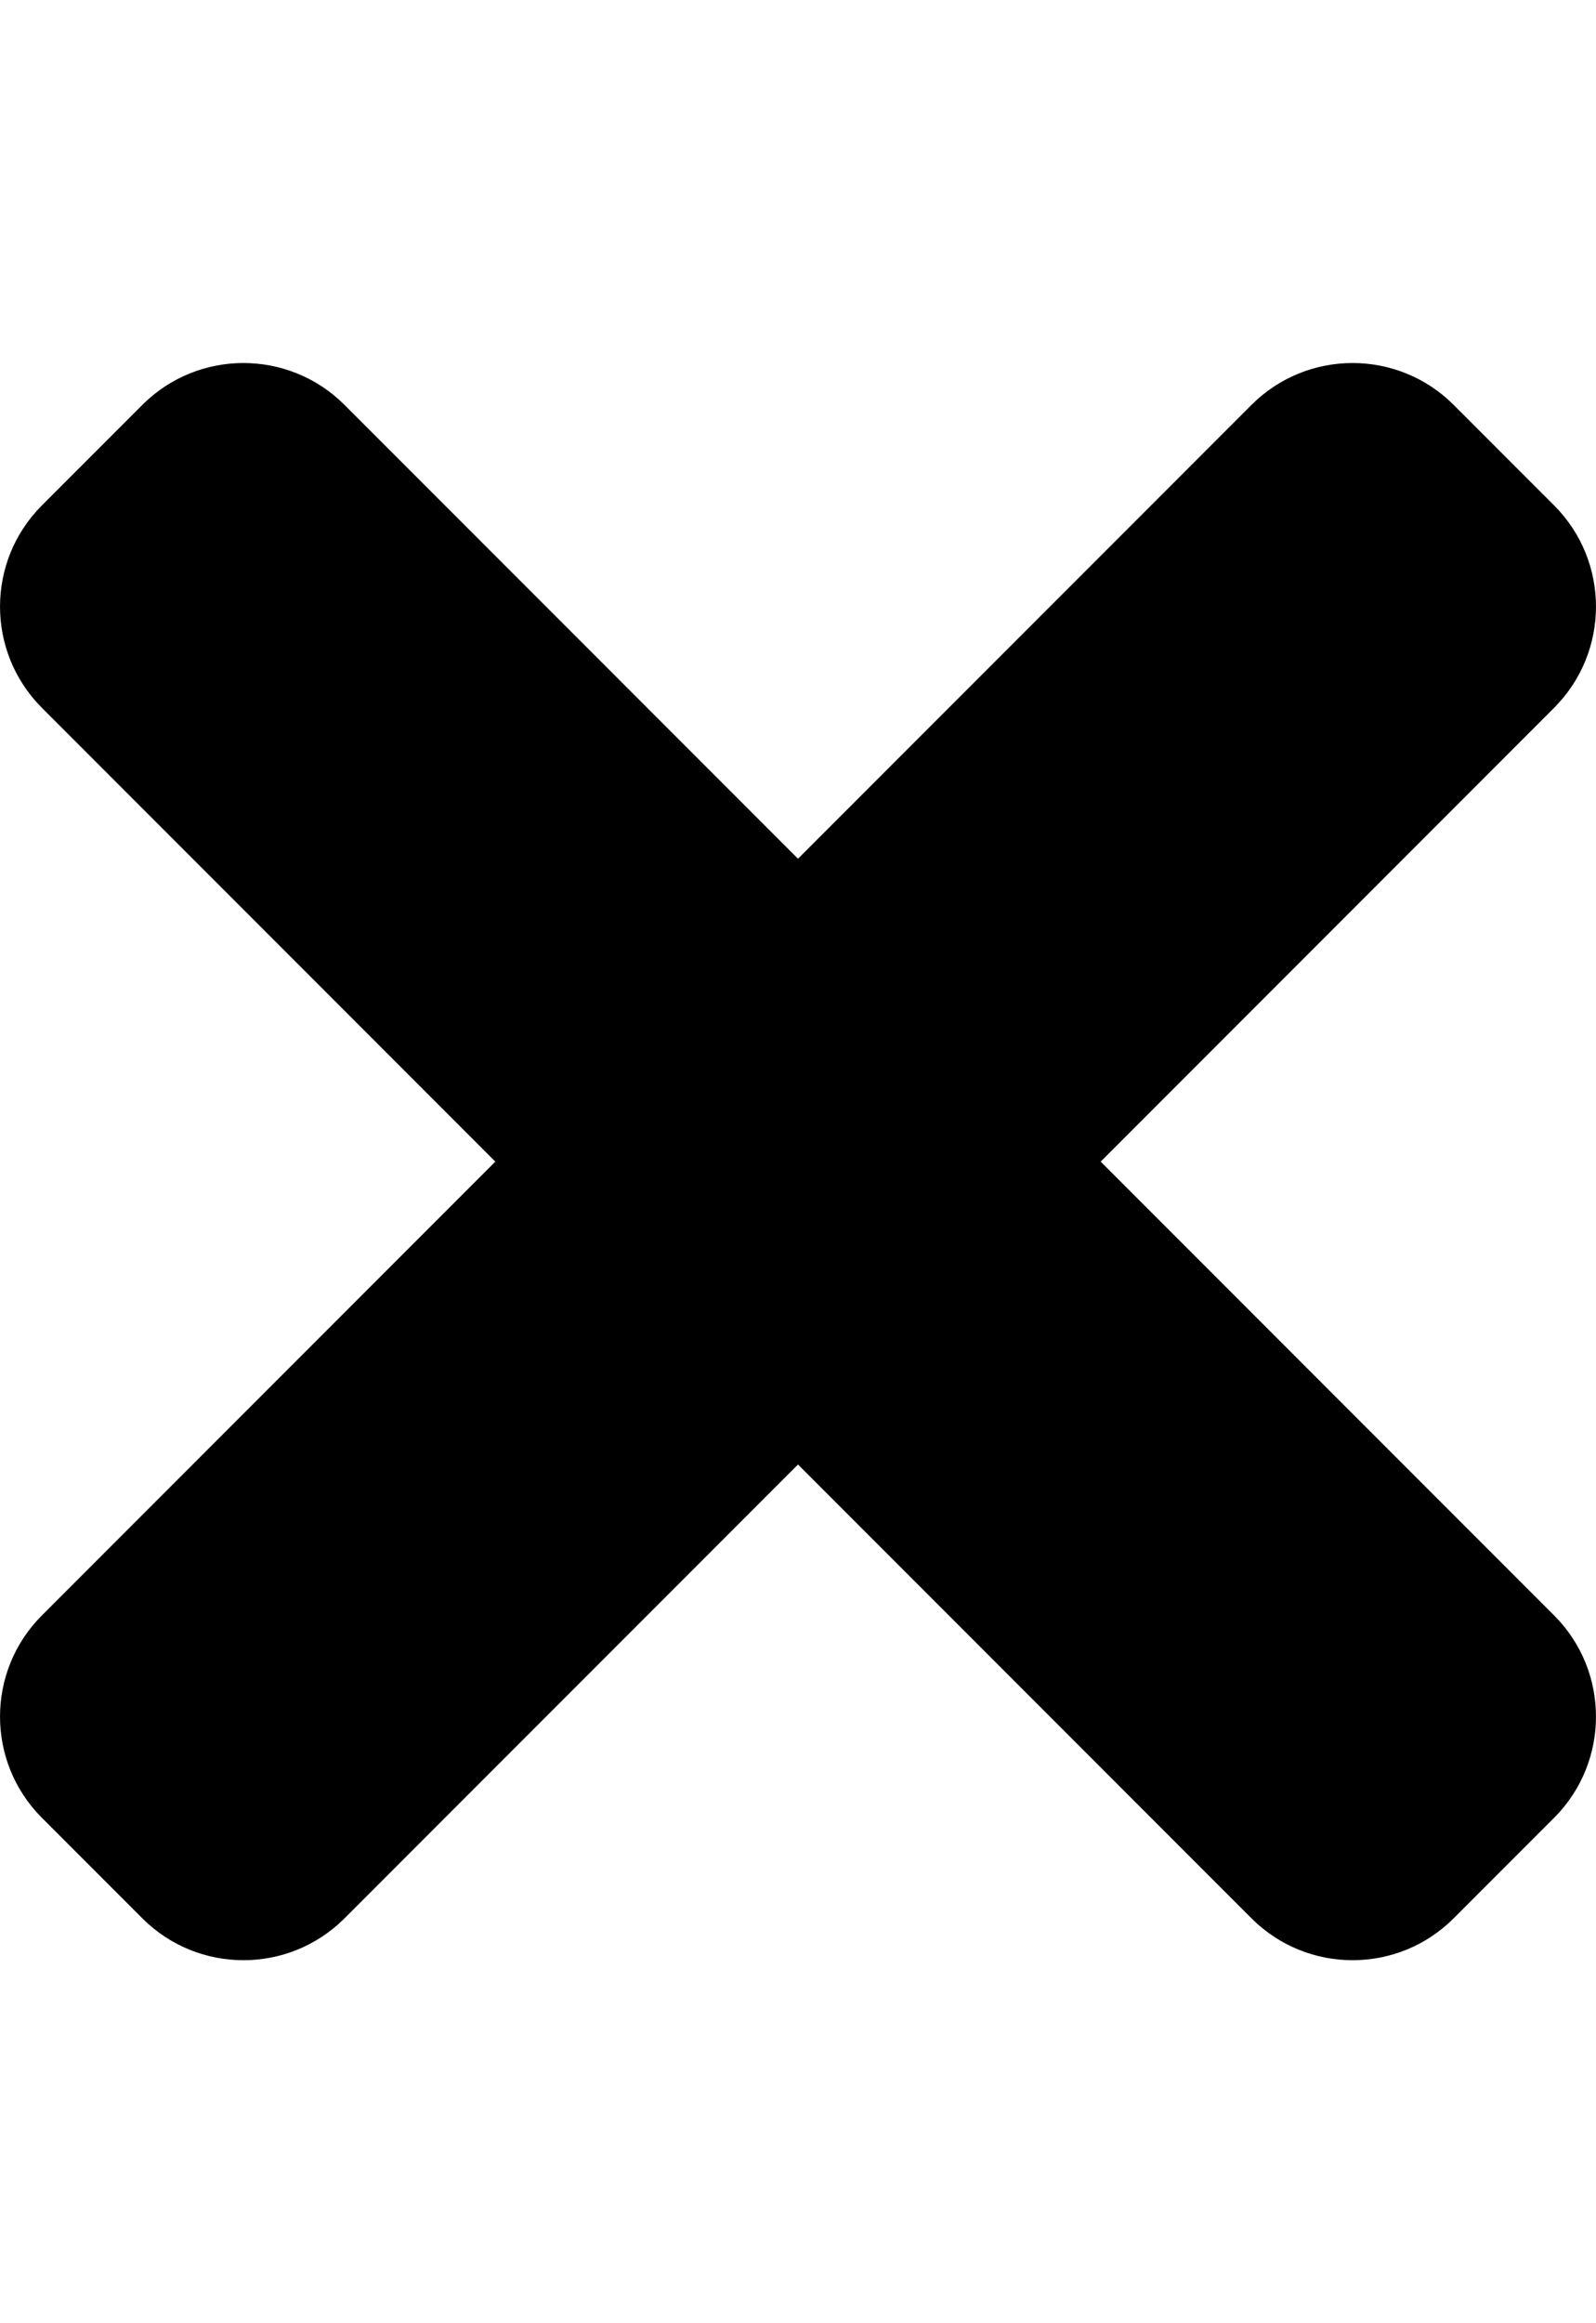 <?xml version="1.0" encoding="UTF-8"?>
<svg xmlns="http://www.w3.org/2000/svg" xmlns:xlink="http://www.w3.org/1999/xlink" width="22pt" height="32pt" viewBox="0 0 22 32" version="1.1">
<g id="surface1">
<path style=" stroke:none;fill-rule:nonzero;fill:rgb(0%,0%,0%);fill-opacity:1;" d="M 15.172 16 L 21.426 9.746 C 22.191 8.977 22.191 7.734 21.426 6.965 L 20.035 5.574 C 19.266 4.809 18.023 4.809 17.254 5.574 L 11 11.828 L 4.746 5.574 C 3.977 4.809 2.734 4.809 1.965 5.574 L 0.574 6.965 C -0.191 7.734 -0.191 8.977 0.574 9.746 L 6.828 16 L 0.574 22.254 C -0.191 23.023 -0.191 24.266 0.574 25.035 L 1.965 26.426 C 2.734 27.191 3.977 27.191 4.746 26.426 L 11 20.172 L 17.254 26.426 C 18.023 27.191 19.266 27.191 20.035 26.426 L 21.426 25.035 C 22.191 24.266 22.191 23.023 21.426 22.254 Z M 15.172 16 "/>
</g>
</svg>
